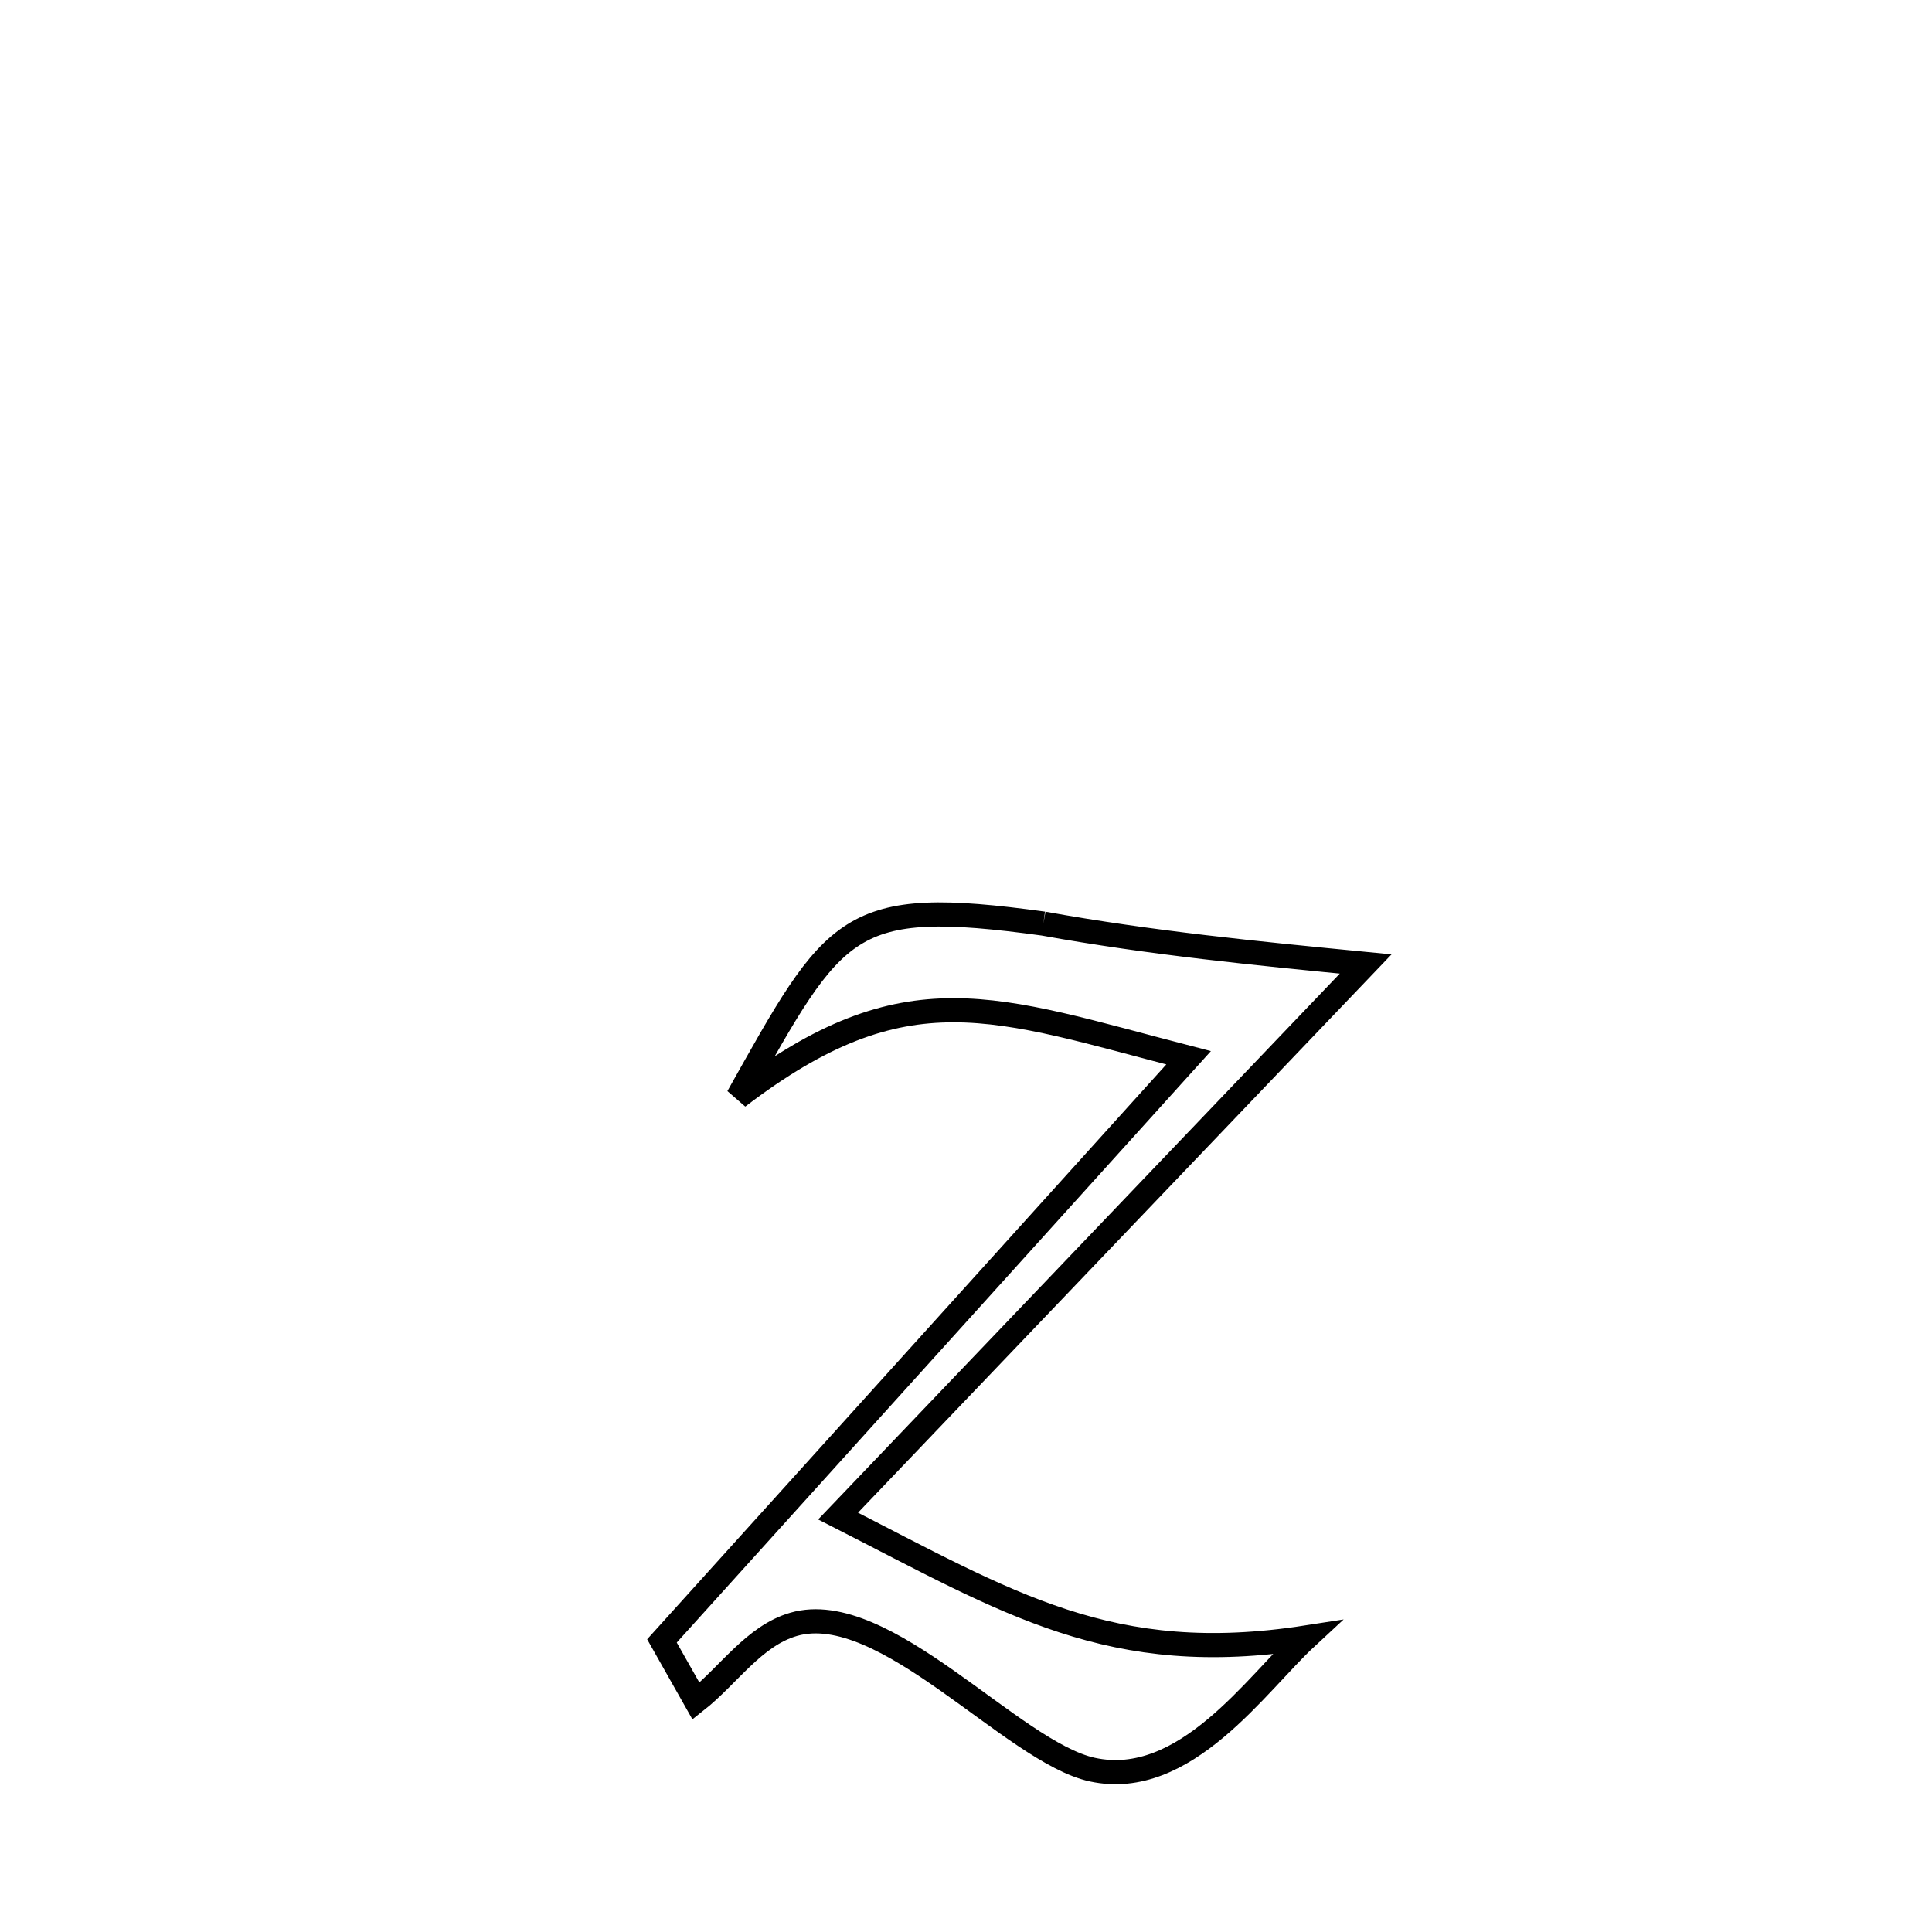 <svg xmlns="http://www.w3.org/2000/svg" viewBox="0.0 0.0 24.0 24.0" height="200px" width="200px"><path fill="none" stroke="black" stroke-width=".3" stroke-opacity="1.0"  filling="0" d="M12.961 11.473 L12.961 11.473 C14.295 11.714 15.616 11.844 16.965 11.975 L16.965 11.975 C15.873 13.118 14.781 14.261 13.688 15.404 C12.596 16.547 11.503 17.69 10.411 18.833 L10.411 18.833 C12.539 19.917 13.795 20.719 16.229 20.341 L16.229 20.341 C15.61 20.914 14.722 22.232 13.57 21.983 C12.574 21.767 10.989 19.851 9.859 20.178 C9.365 20.321 9.05 20.814 8.646 21.132 L8.646 21.132 C8.505 20.882 8.364 20.633 8.223 20.384 L8.223 20.384 C9.313 19.177 10.403 17.969 11.494 16.762 C12.584 15.554 13.674 14.347 14.765 13.14 L14.765 13.14 C12.347 12.514 11.26 12.029 9.167 13.627 L9.167 13.627 C10.383 11.46 10.514 11.138 12.961 11.473 L12.961 11.473"></path></svg>